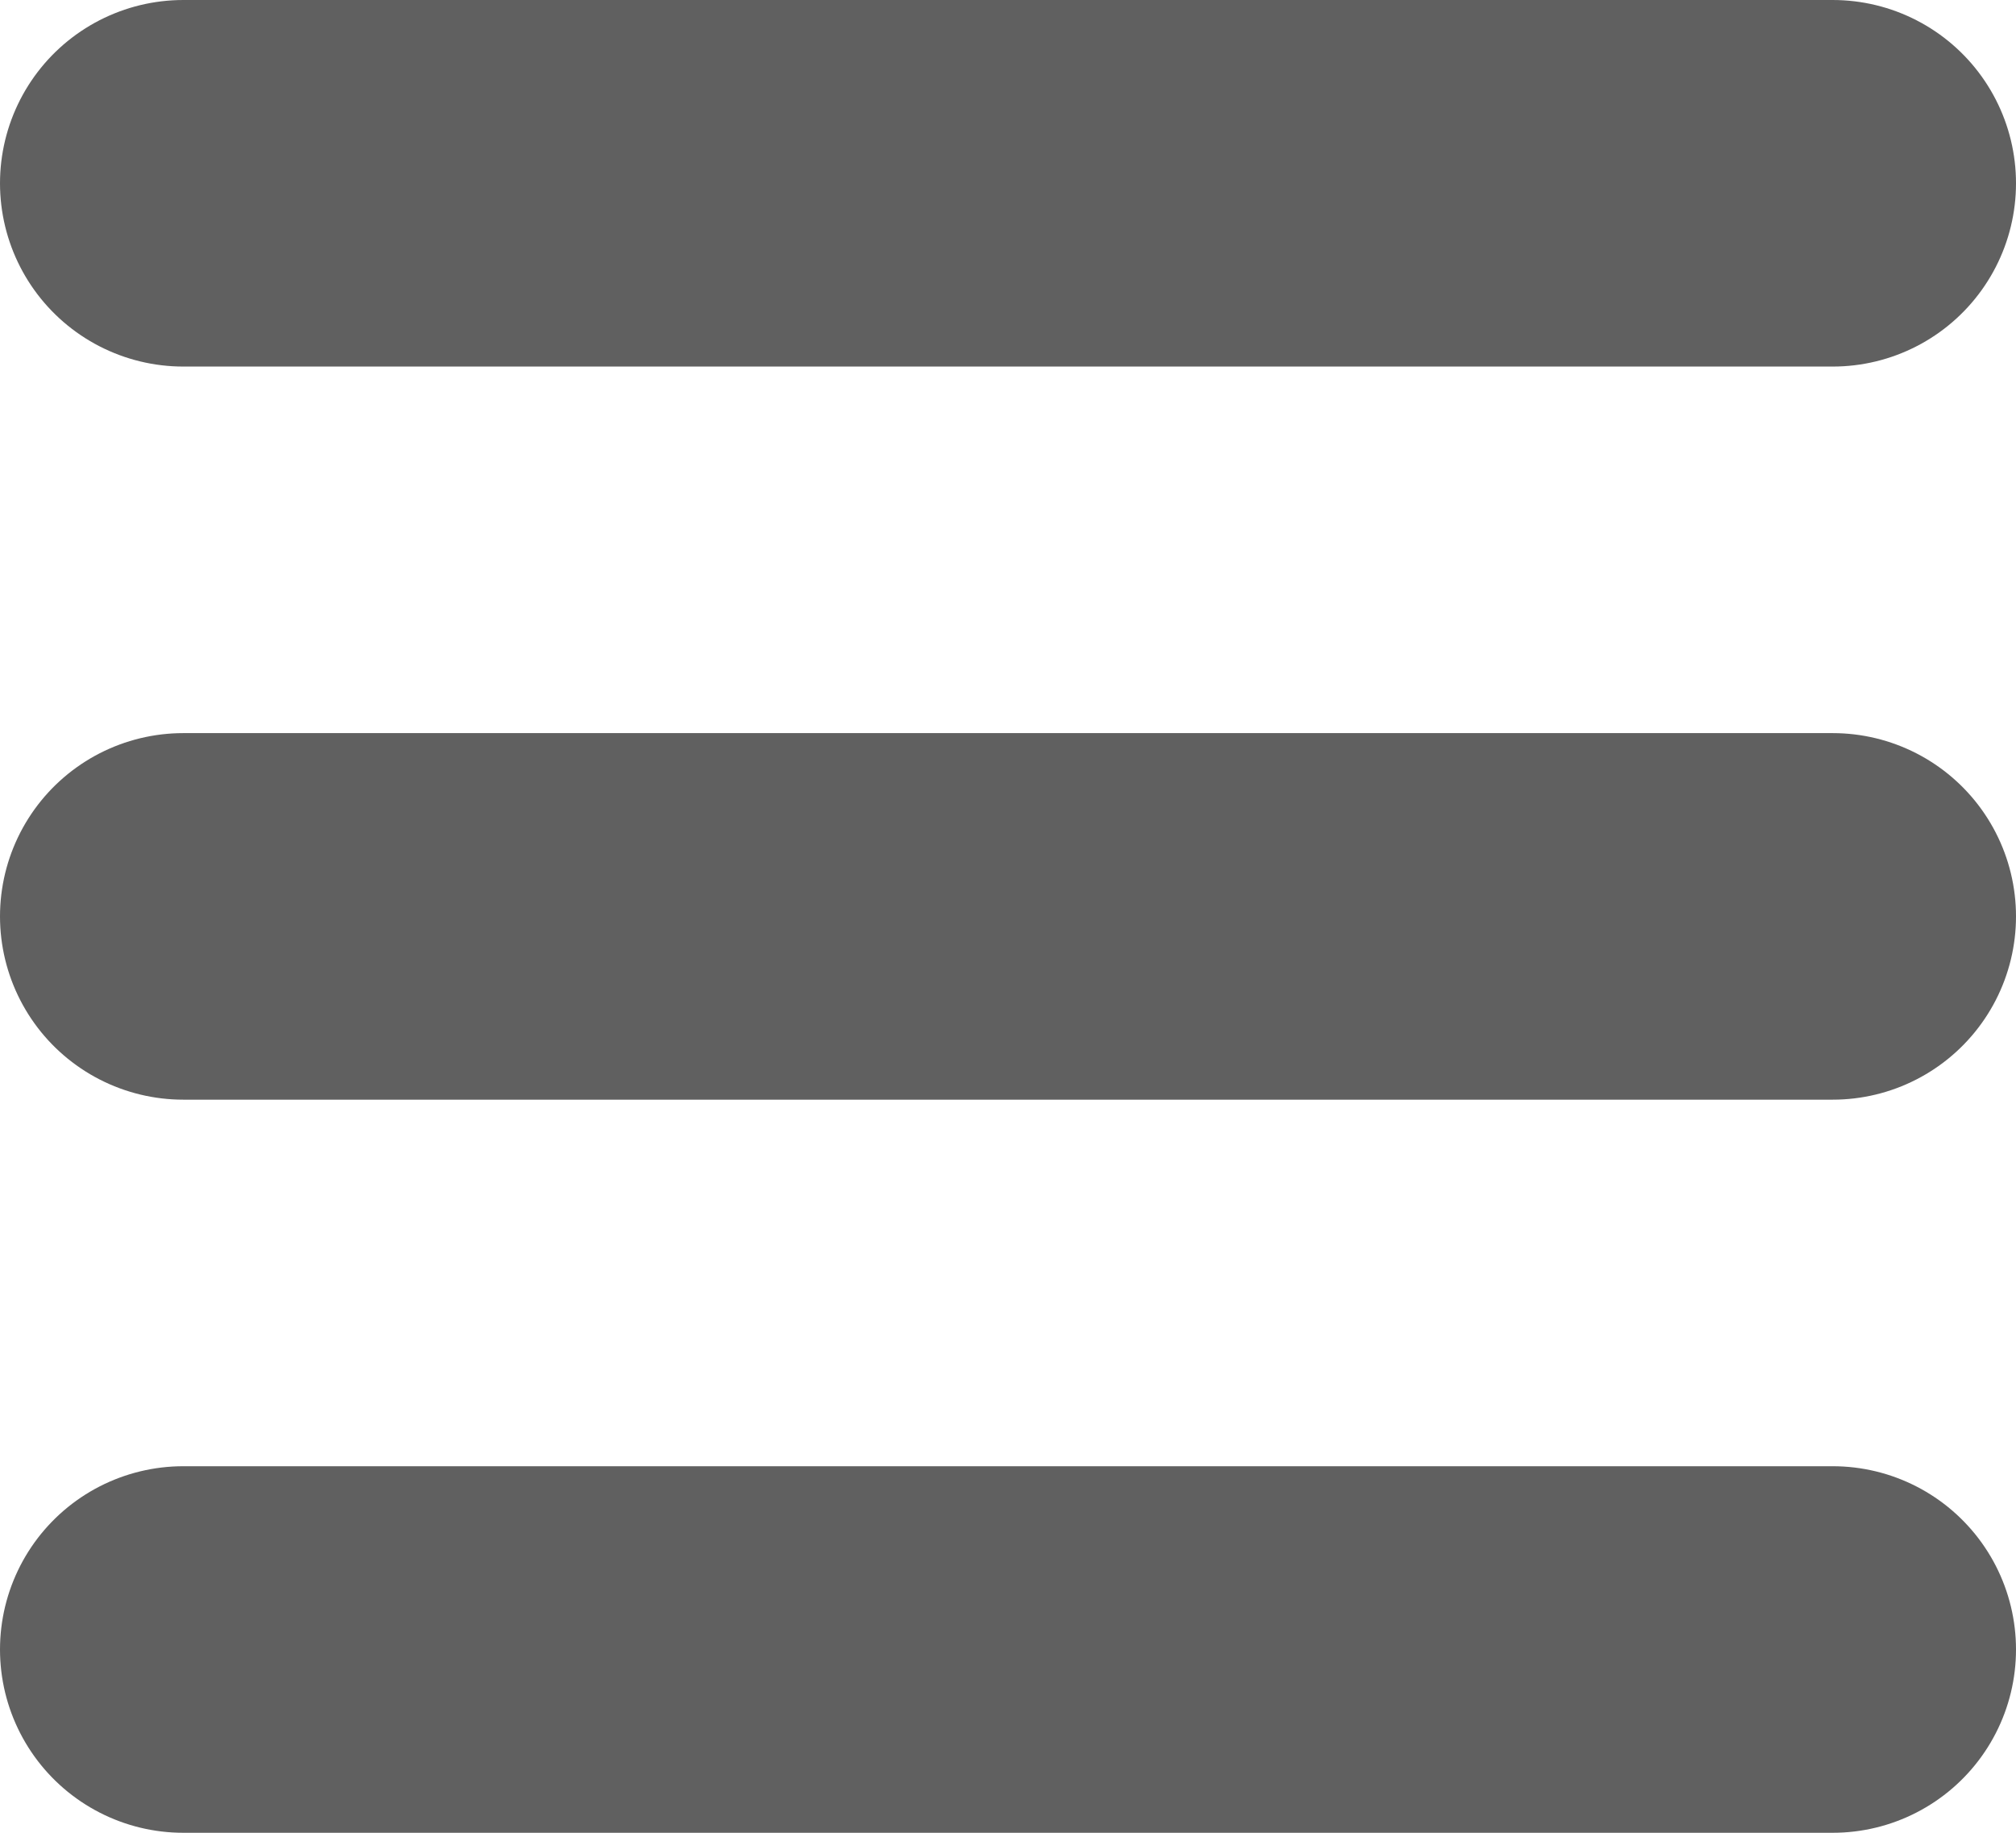 <svg width="22" height="20" viewBox="0 0 22 20" fill="none" xmlns="http://www.w3.org/2000/svg">
<path d="M2 2H20" stroke="#606060" stroke-width="4" stroke-linecap="round"/>
<path d="M2 10H20" stroke="#606060" stroke-width="4" stroke-linecap="round"/>
<path d="M2 18H20" stroke="#606060" stroke-width="4" stroke-linecap="round"/>
</svg>
